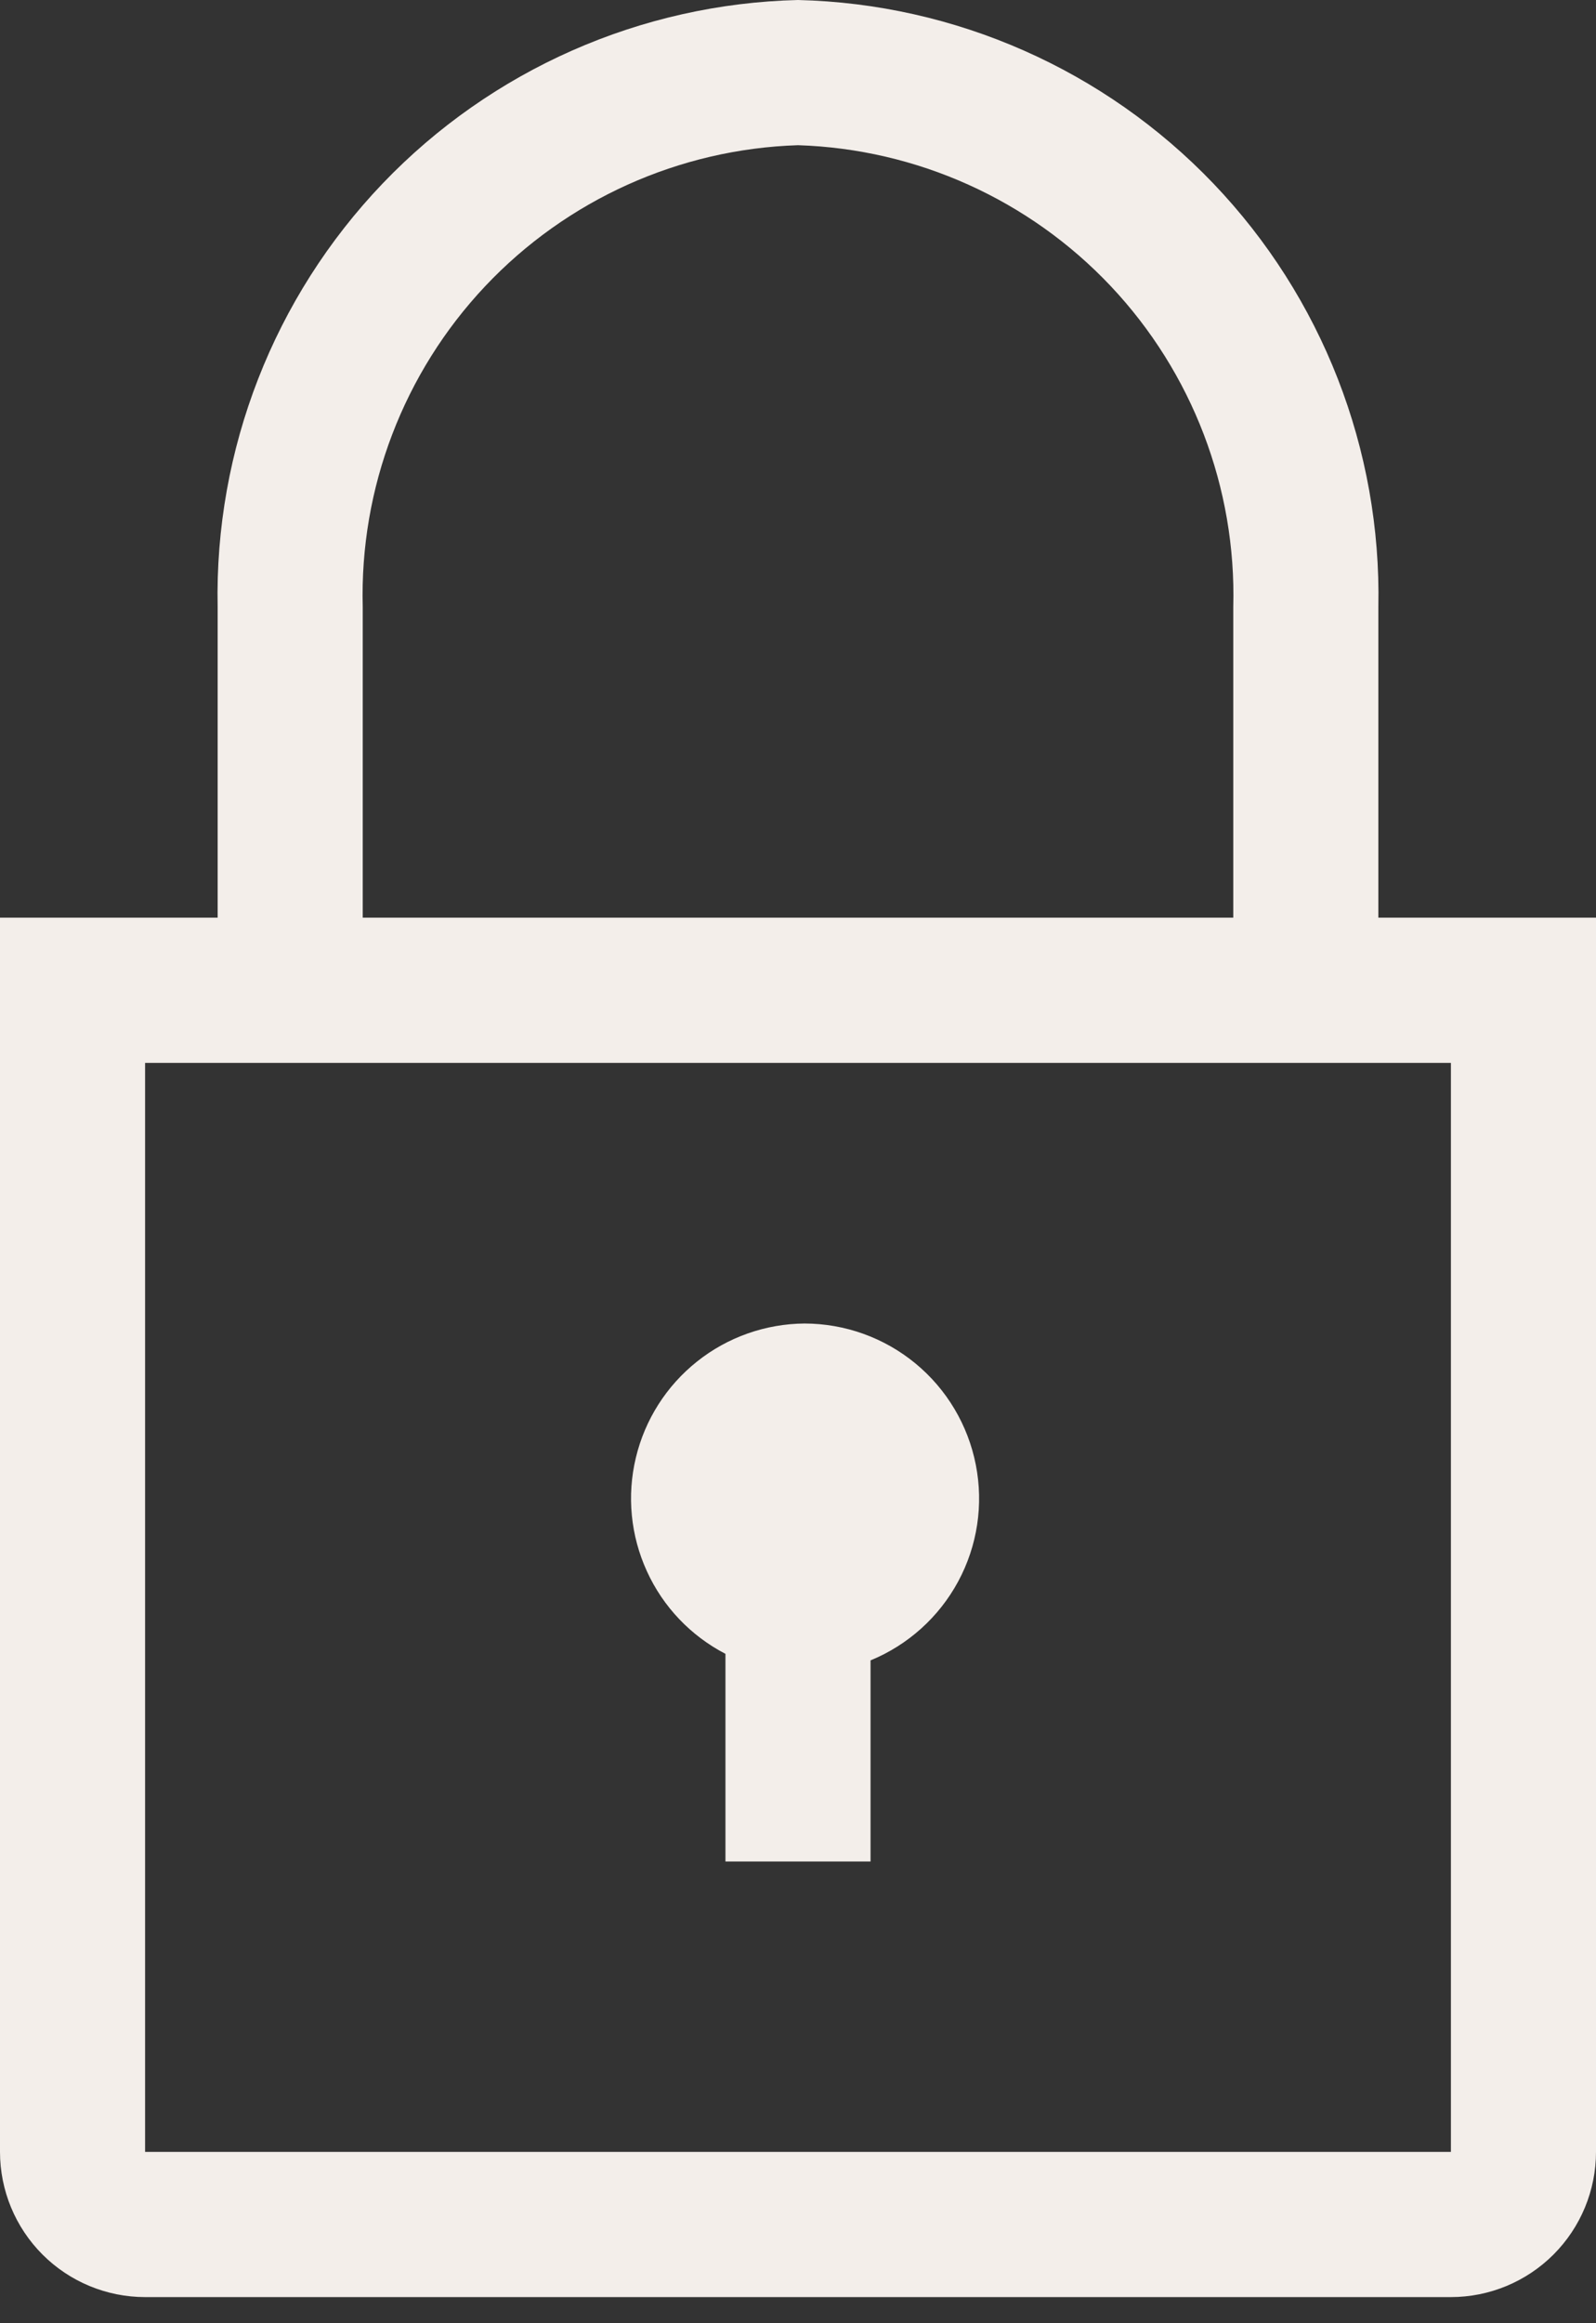 <svg width="22" height="32" viewBox="0 0 22 32" fill="none" xmlns="http://www.w3.org/2000/svg">
<rect x="0" y="0" width="22" height="32" fill="#333333" stroke="none"/>
<g id="Group 330">
<path id="Vector" d="M11.09 18.23C10.552 18.234 10.03 18.418 9.609 18.753C9.187 19.088 8.89 19.555 8.765 20.078C8.639 20.602 8.693 21.153 8.917 21.642C9.14 22.132 9.522 22.532 10 22.78V25.64H12V22.87C12.516 22.658 12.943 22.274 13.208 21.783C13.473 21.292 13.559 20.724 13.451 20.176C13.344 19.629 13.05 19.135 12.619 18.78C12.188 18.425 11.648 18.231 11.09 18.23Z" fill="#F3EEEA"/>
<path id="Vector_2" d="M19 12.64V8.36C19.043 6.192 18.225 4.095 16.726 2.528C15.227 0.962 13.168 0.052 11 0C8.832 0.052 6.773 0.962 5.274 2.528C3.775 4.095 2.957 6.192 3 8.36V12.64H0V29.64C0 30.17 0.211 30.679 0.586 31.054C0.961 31.429 1.47 31.64 2 31.64H20C20.53 31.64 21.039 31.429 21.414 31.054C21.789 30.679 22 30.17 22 29.64V12.64H19ZM5 8.36C4.957 6.722 5.564 5.134 6.688 3.942C7.812 2.751 9.363 2.052 11 2C12.637 2.052 14.188 2.751 15.312 3.942C16.436 5.134 17.043 6.722 17 8.36V12.64H5V8.36ZM2 29.64V14.64H20V29.64H2Z" fill="#F3EEEA"/>
</g>
</svg>
